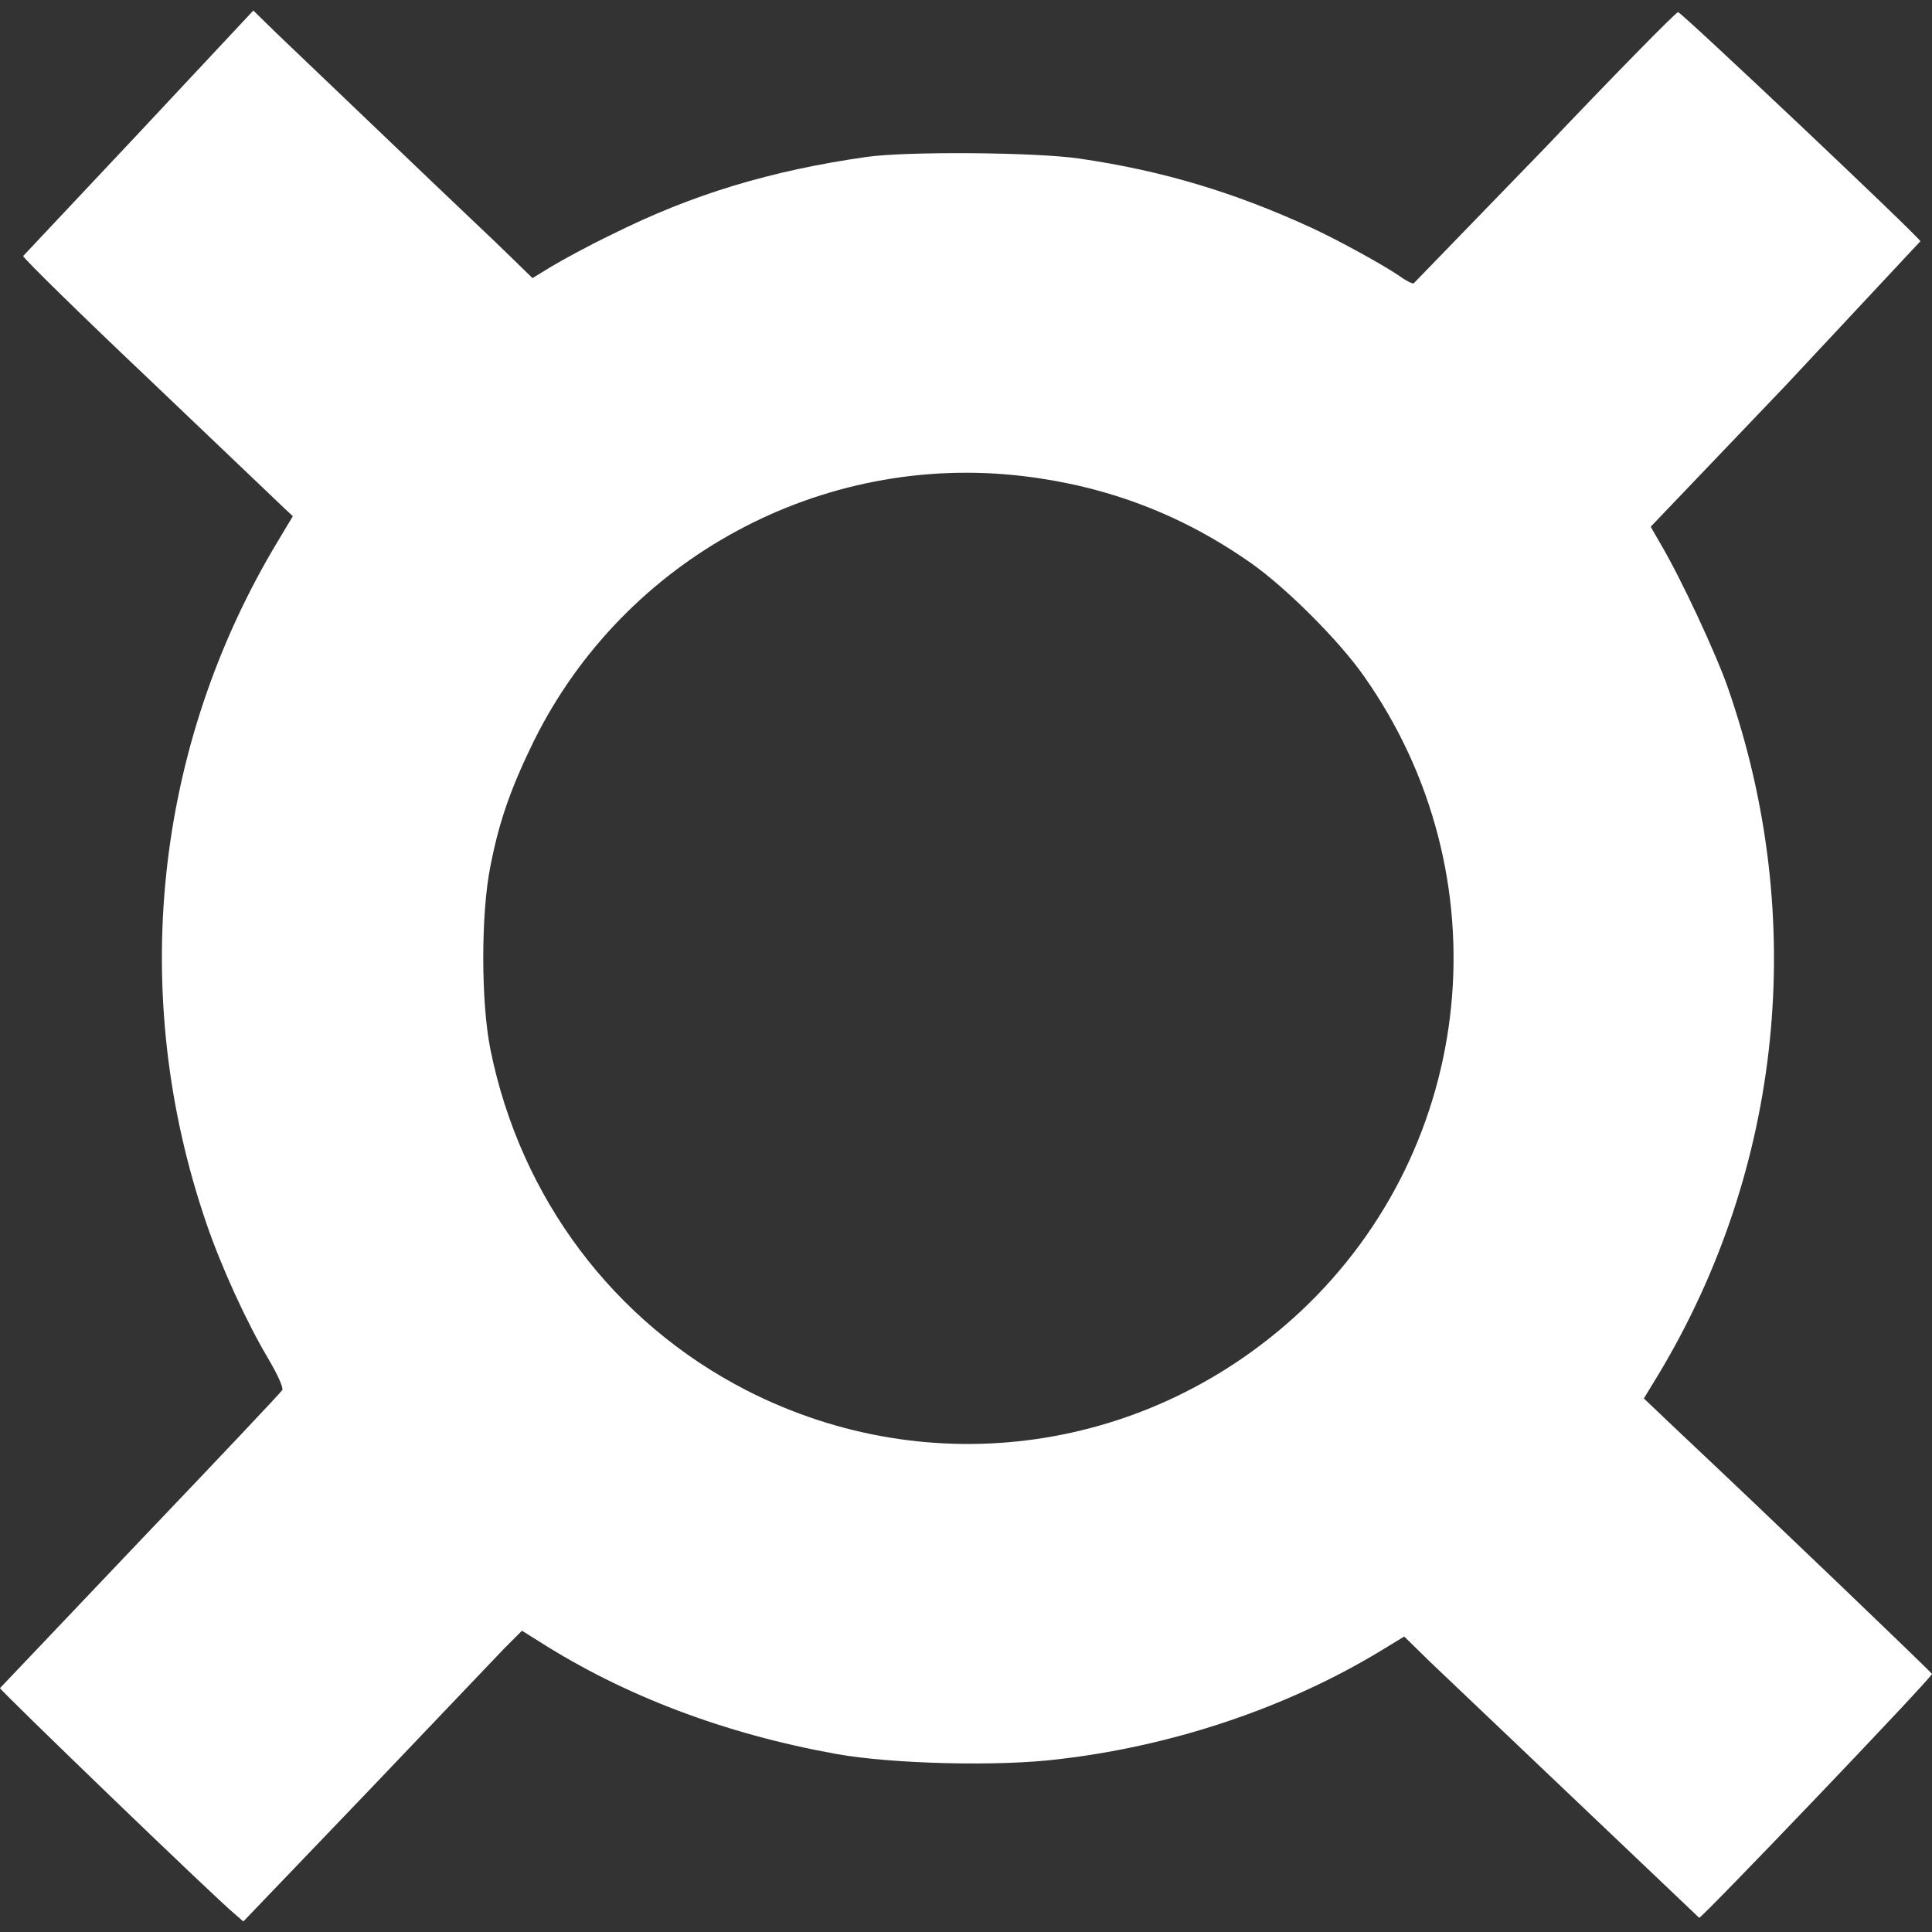 <svg xmlns="http://www.w3.org/2000/svg" width="128" height="128" xmlns:v="https://vecta.io/nano"><rect width="100%" height="100%" fill="#333333" stroke="none"/><path d="M9.213 8.794l-7.677 8.166c-.035.105 3.734 3.804 8.375 8.201l8.968 8.55.523.489-.942 1.57c-8.27 13.679-9.98 30.15-4.781 45.295.977 2.862 2.652 6.526 4.083 8.933.698 1.186 1.012 1.954.942 2.094s-4.292 4.606-9.387 9.945L0 111.843c-.035.105 14.238 13.889 15.599 15.005l.523.454 8.061-8.41 9.213-9.666 1.186-1.186 1.117.698c5.688 3.629 12.353 6.142 19.716 7.468 3.699.663 10.748.838 14.691.349 7.607-.872 15.145-3.42 21.322-7.154l1.605-.977 1.71 1.675 17.832 16.96c.14.07 15.459-15.948 15.424-16.157-.035-.105-10.539-10.19-16.96-16.227l-2.129-2.024.977-1.605c8.201-13.644 9.911-30.185 4.606-45.435-.768-2.233-3.106-7.258-4.467-9.562l-.663-1.152 8.968-9.387 8.899-9.527c-.14-.349-15.843-15.18-16.052-15.18-.139 0-4.083 4.013-8.794 8.968l-8.724 9.003c-.07.035-.523-.174-.942-.489-1.186-.803-4.188-2.443-5.863-3.21-5.095-2.338-9.841-3.769-15.354-4.571-2.861-.419-11.446-.489-14.098-.105-6.351.907-11.551 2.478-16.855 5.13-1.535.733-3.315 1.71-4.013 2.129l-1.256.768-1.431-1.396c-.768-.768-4.257-4.048-7.712-7.363l-7.817-7.468L16.785.698zm58.591 22.752c5.549.663 10.504 2.547 15.075 5.758 2.338 1.64 5.828 5.13 7.468 7.468 9.317 13.191 7.538 31.128-4.188 42.12-10.015 9.352-24.497 11.446-36.676 5.234-8.794-4.502-15.005-12.737-16.995-22.613-.628-3.141-.628-9.003 0-12.109.593-3.071 1.396-5.269 2.896-8.34 6.002-12.074 19.019-19.123 32.419-17.518z" fill="#fff"/></svg>